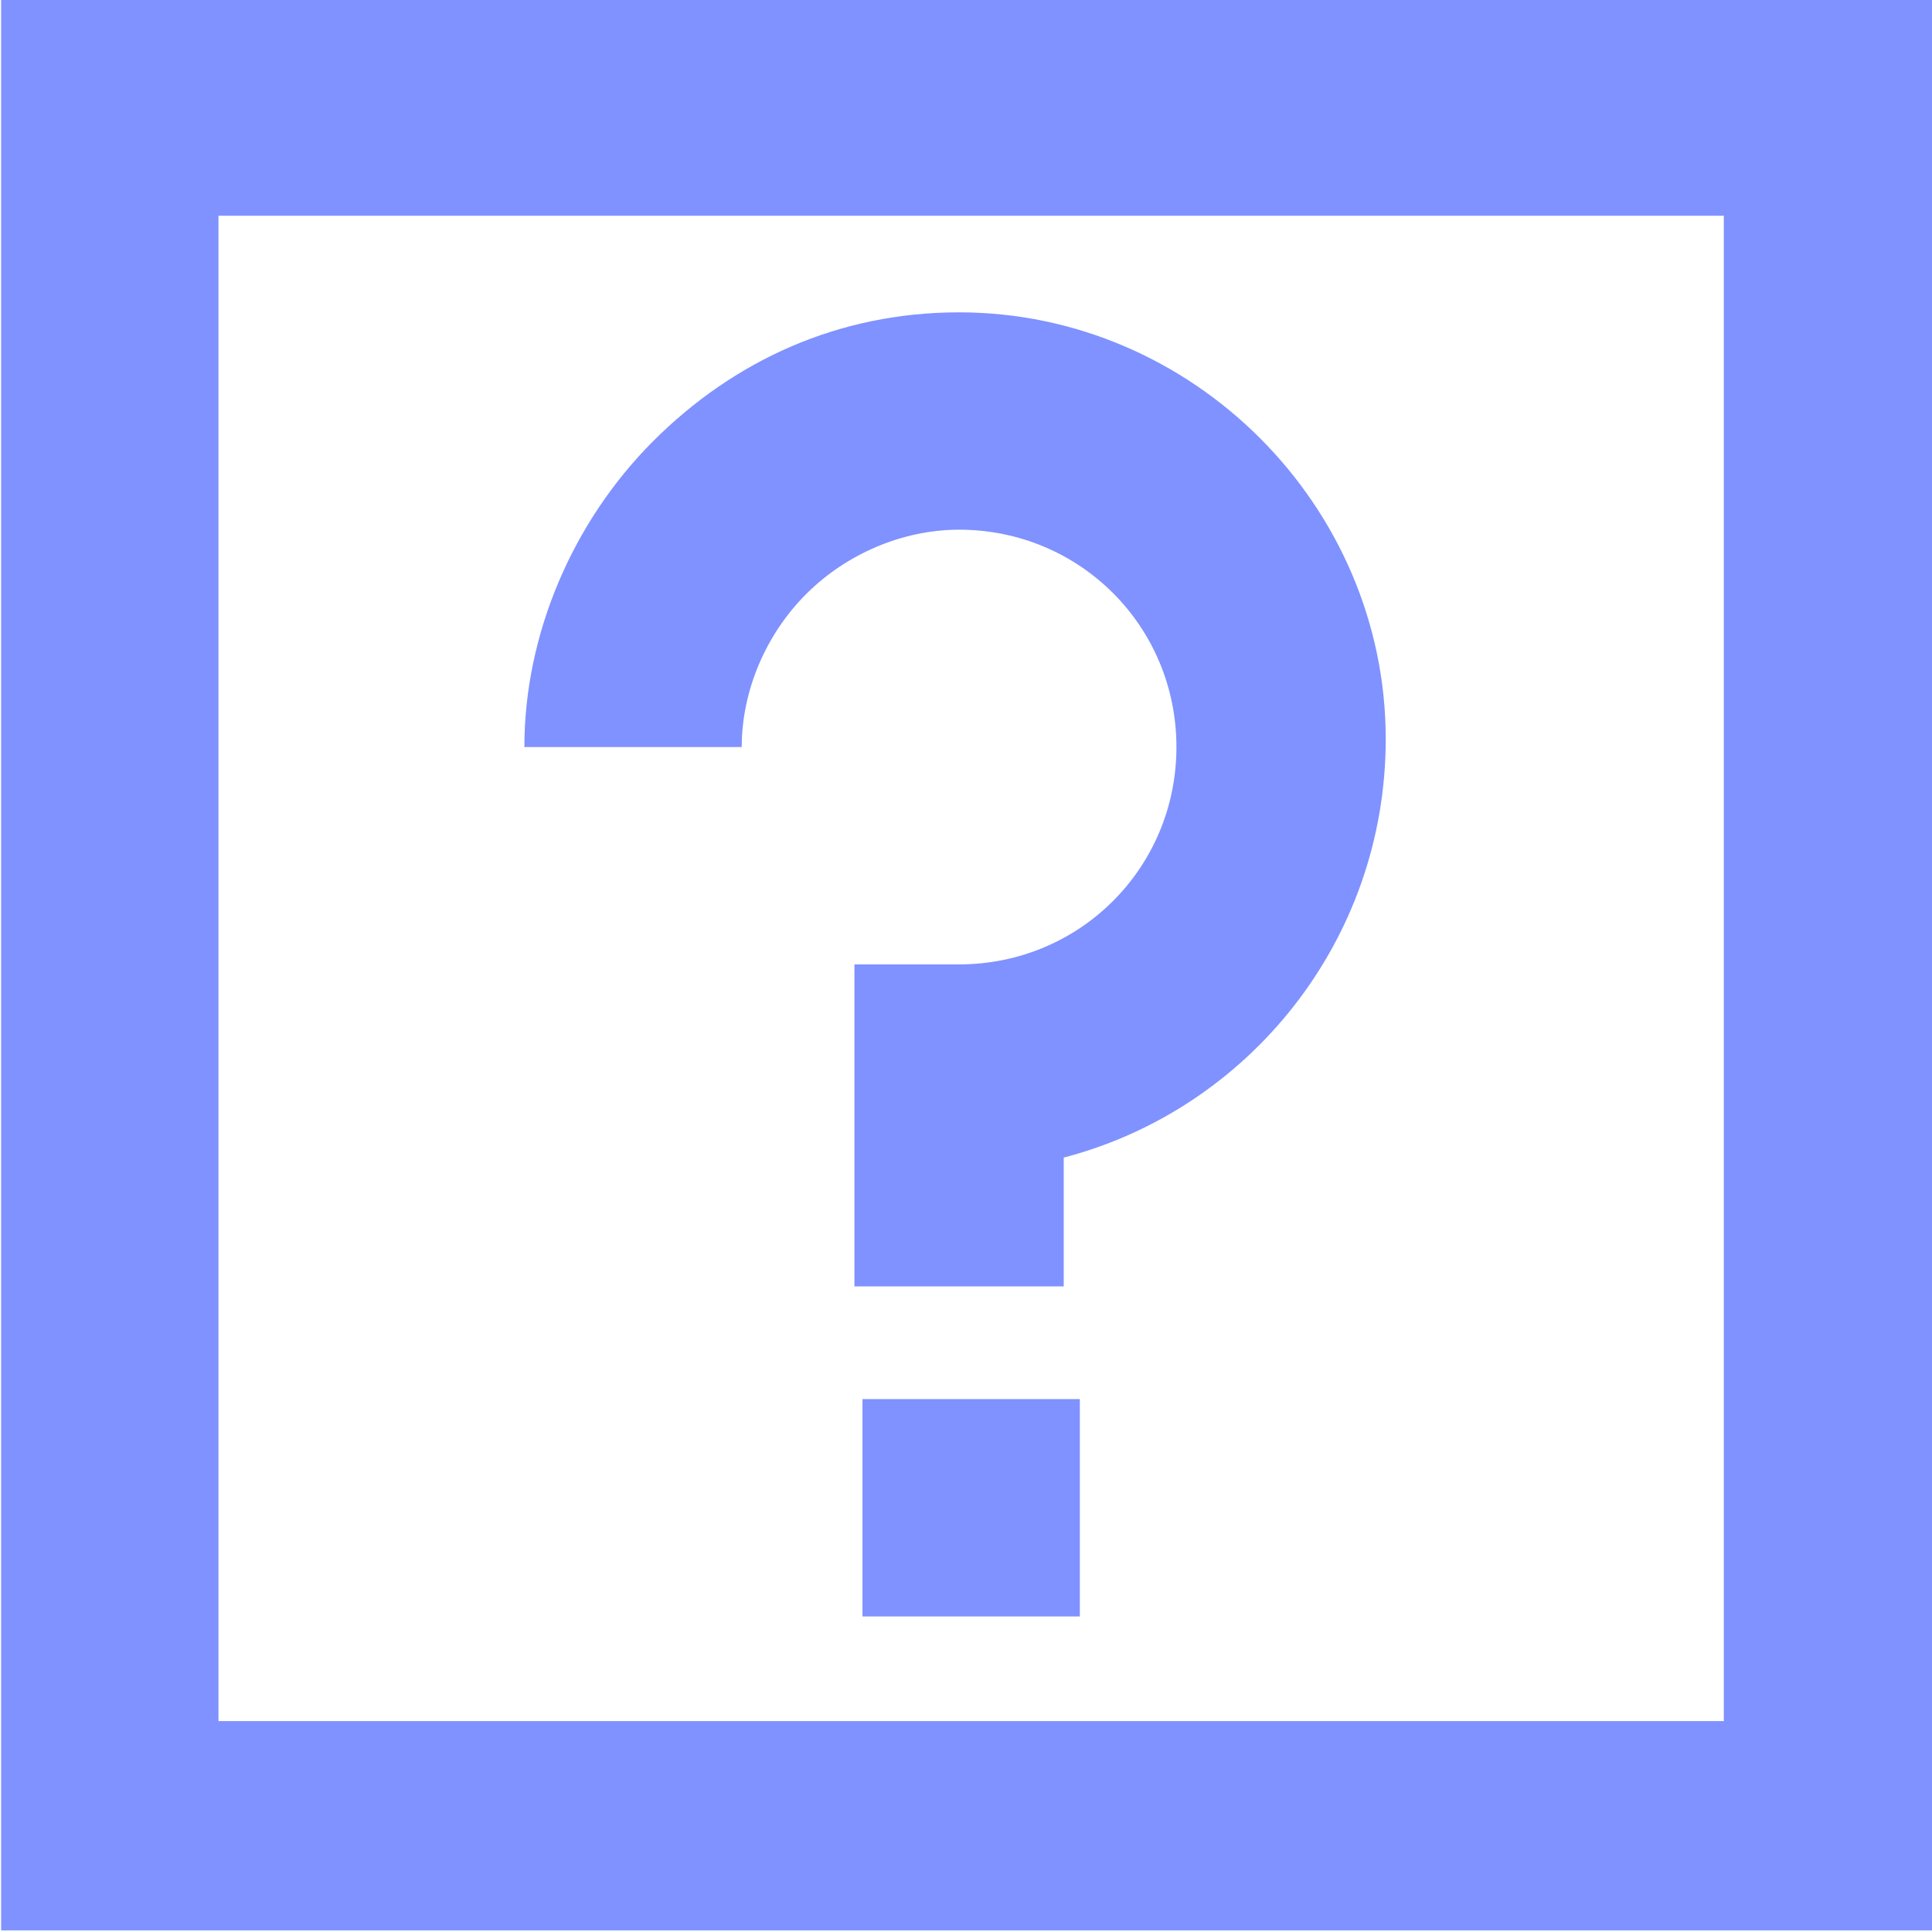 <?xml version="1.0" encoding="utf-8"?>
<!-- Generator: Adobe Illustrator 24.1.0, SVG Export Plug-In . SVG Version: 6.00 Build 0)  -->
<svg version="1.1" id="Layer_1" xmlns="http://www.w3.org/2000/svg" xmlns:xlink="http://www.w3.org/1999/xlink" x="0px" y="0px"
	 width="24px" height="24px" viewBox="0 0 24 24" enable-background="new 0 0 24 24" xml:space="preserve">
<g id="Group_2191" transform="translate(-7863.486 13225.98)">
	<rect x="7874.2" y="-13208.6" fill="#7f92ff" width="2.7" height="2.7"/>
	<path fill="#7f92ff" d="M7887.5-13202h-24v-24h24V-13202z M7866.2-13204.6h18.7v-18.7h-18.7V-13204.6z"/>
	<path fill="#7f92ff" d="M7876.8-13210h-2.7v-4h1.3c1.5,0,2.7-1.2,2.7-2.7c0-1.5-1.2-2.7-2.7-2.7c-0.7,0-1.4,0.3-1.9,0.8
		c-0.5,0.5-0.8,1.2-0.8,1.9l-2.7,0c0-1.4,0.6-2.8,1.6-3.8c1-1,2.3-1.6,3.8-1.6c2.9,0,5.3,2.4,5.3,5.3c0,2.5-1.7,4.6-4,5.2V-13210z"
		/>
</g>
</svg>

